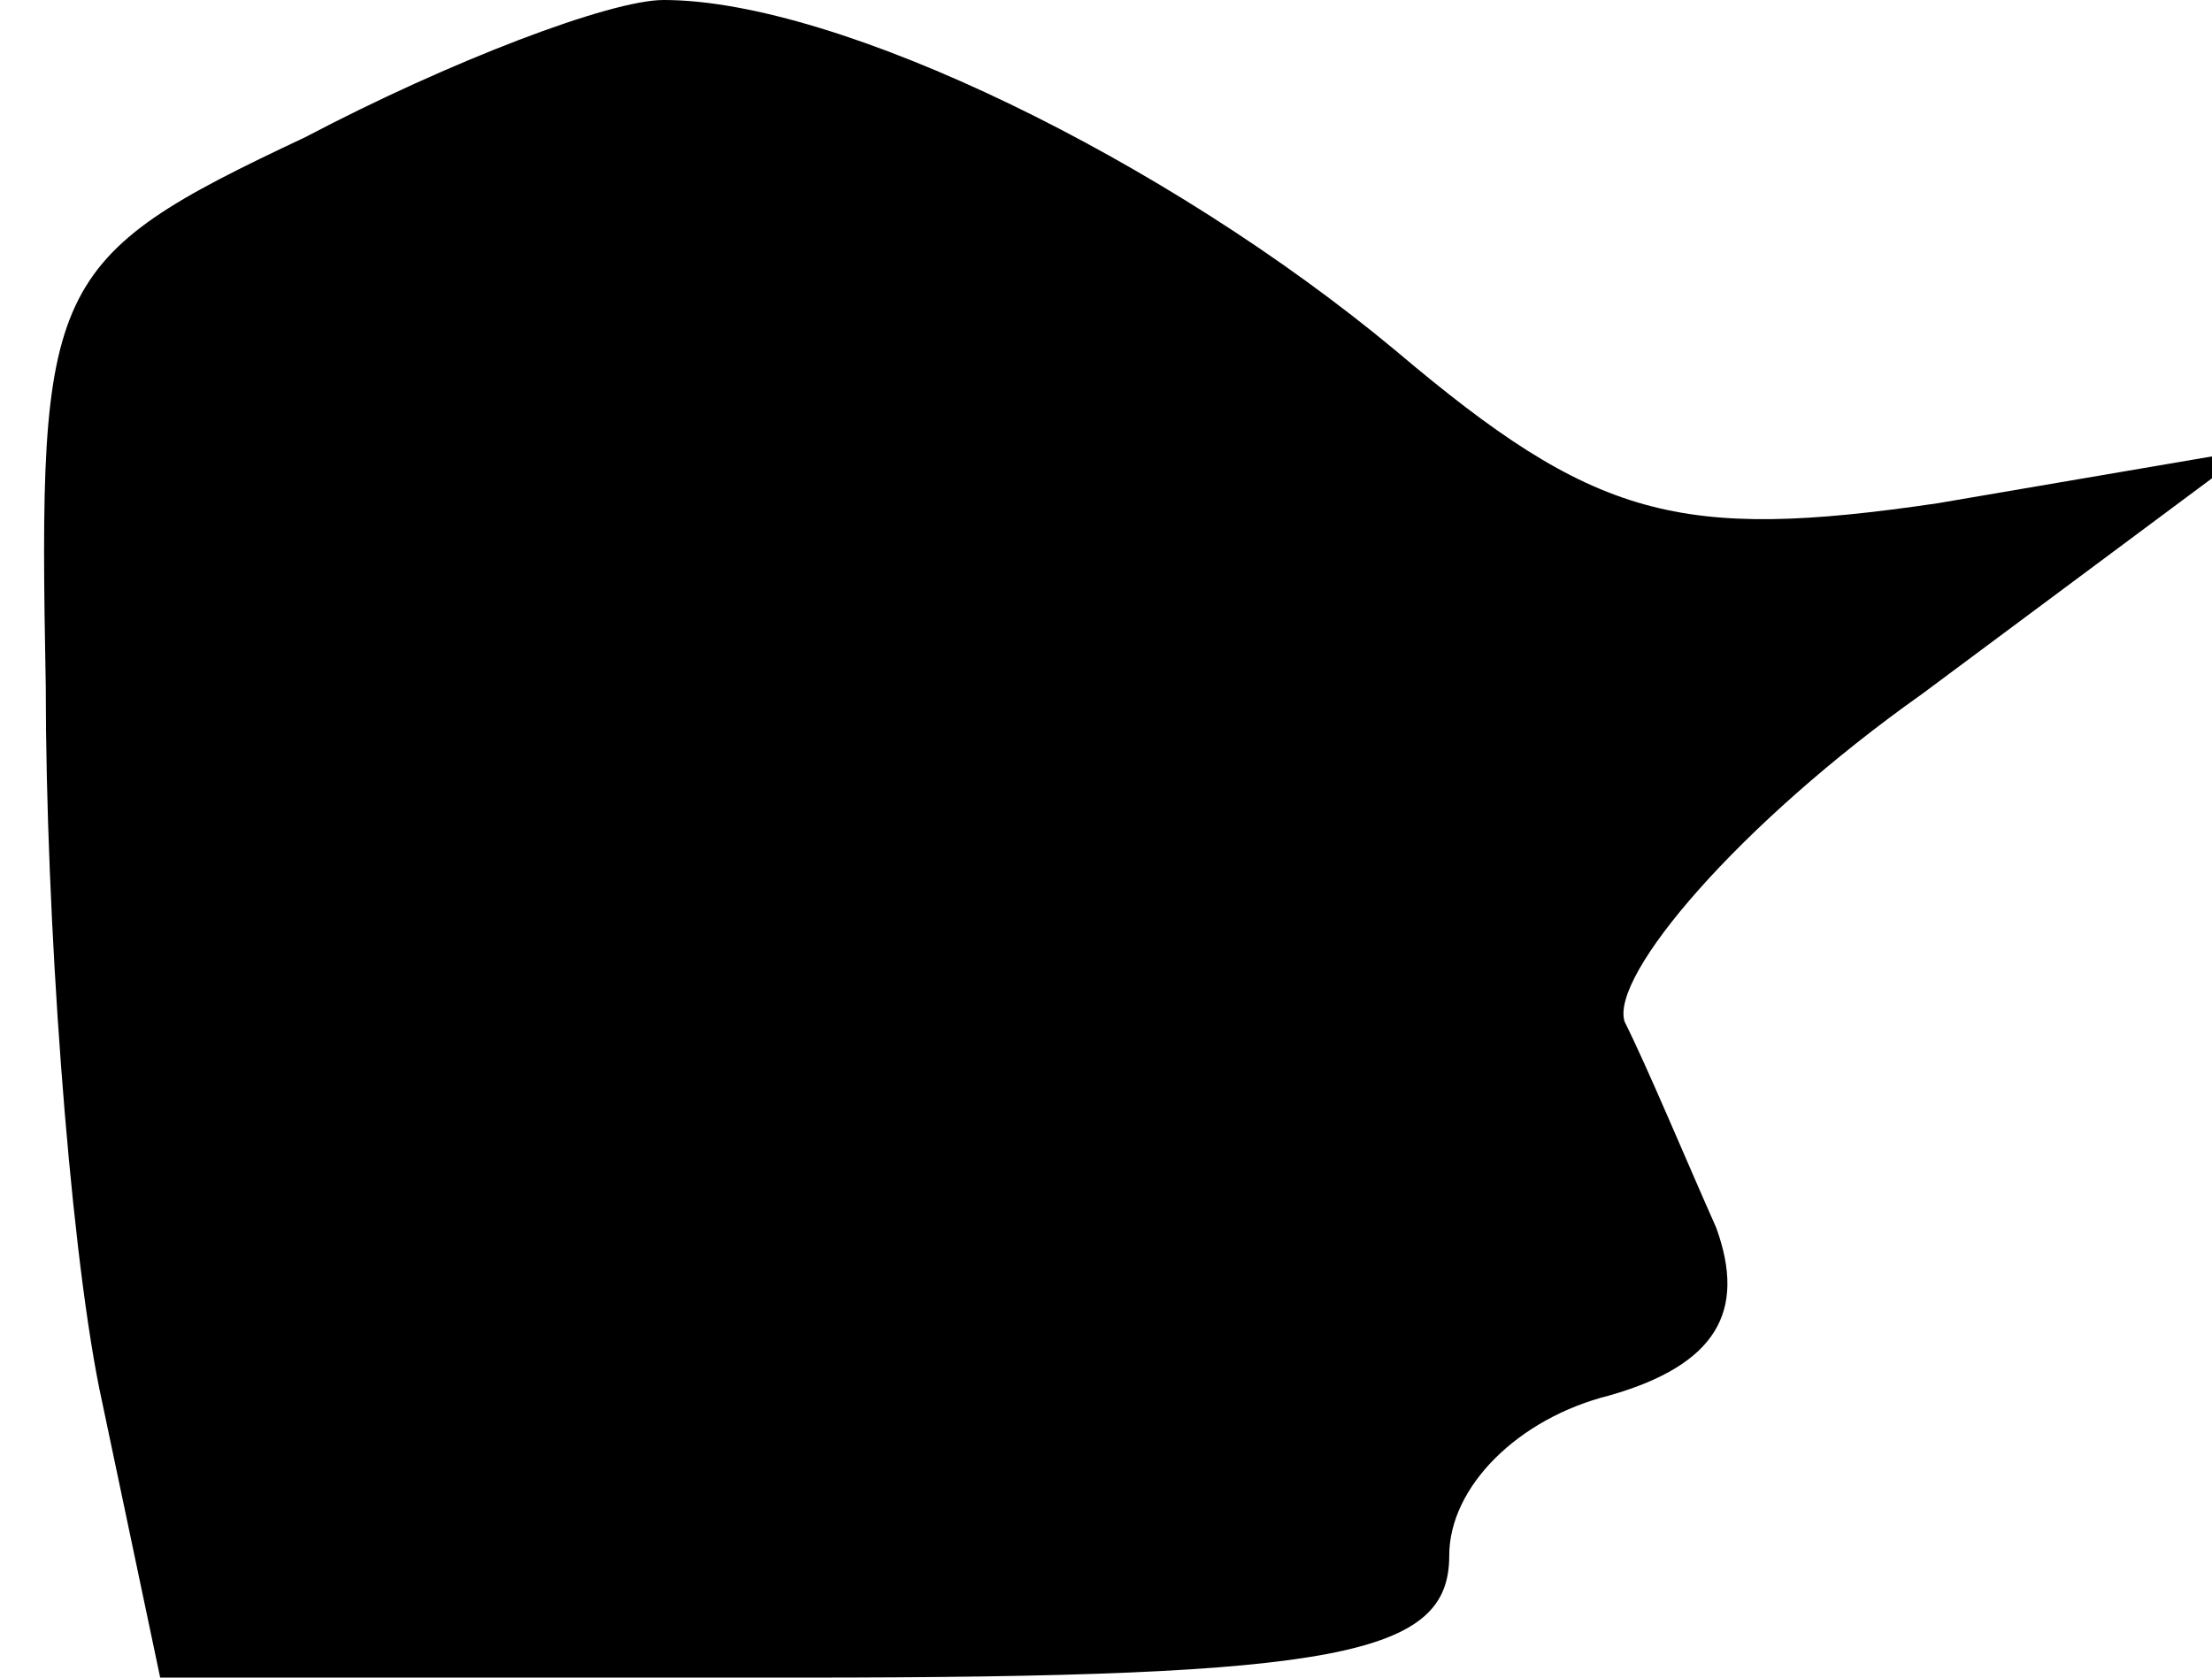 <?xml version="1.0" standalone="no"?>
<!DOCTYPE svg PUBLIC "-//W3C//DTD SVG 20010904//EN"
 "http://www.w3.org/TR/2001/REC-SVG-20010904/DTD/svg10.dtd">
<svg version="1.0" xmlns="http://www.w3.org/2000/svg"
 width="29pt" height="22pt" viewBox="0 0 29 22"
 preserveAspectRatio="xMidYMid meet">
<g transform="translate(0,22) scale(0.1,-0.1)"
fill="#000000" stroke="none">
<path fill="#000000" stroke="none" d="M40 202 c-34 -16 -35 -19 -34 -72 0
-30 3 -72 7 -92 l8 -38 84 0 c71 0 85 3 85 16 0 9 9 18 21 21 14 4 18 11 14
22 -4 9 -9 21 -12 27 -2 6 15 26 39 43 l43 32 -41 -7 c-34 -5 -45 -2 -71 20
-30 25 -73 46 -96 46 -7 0 -28 -8 -47 -18z"/>
</g>
</svg>
